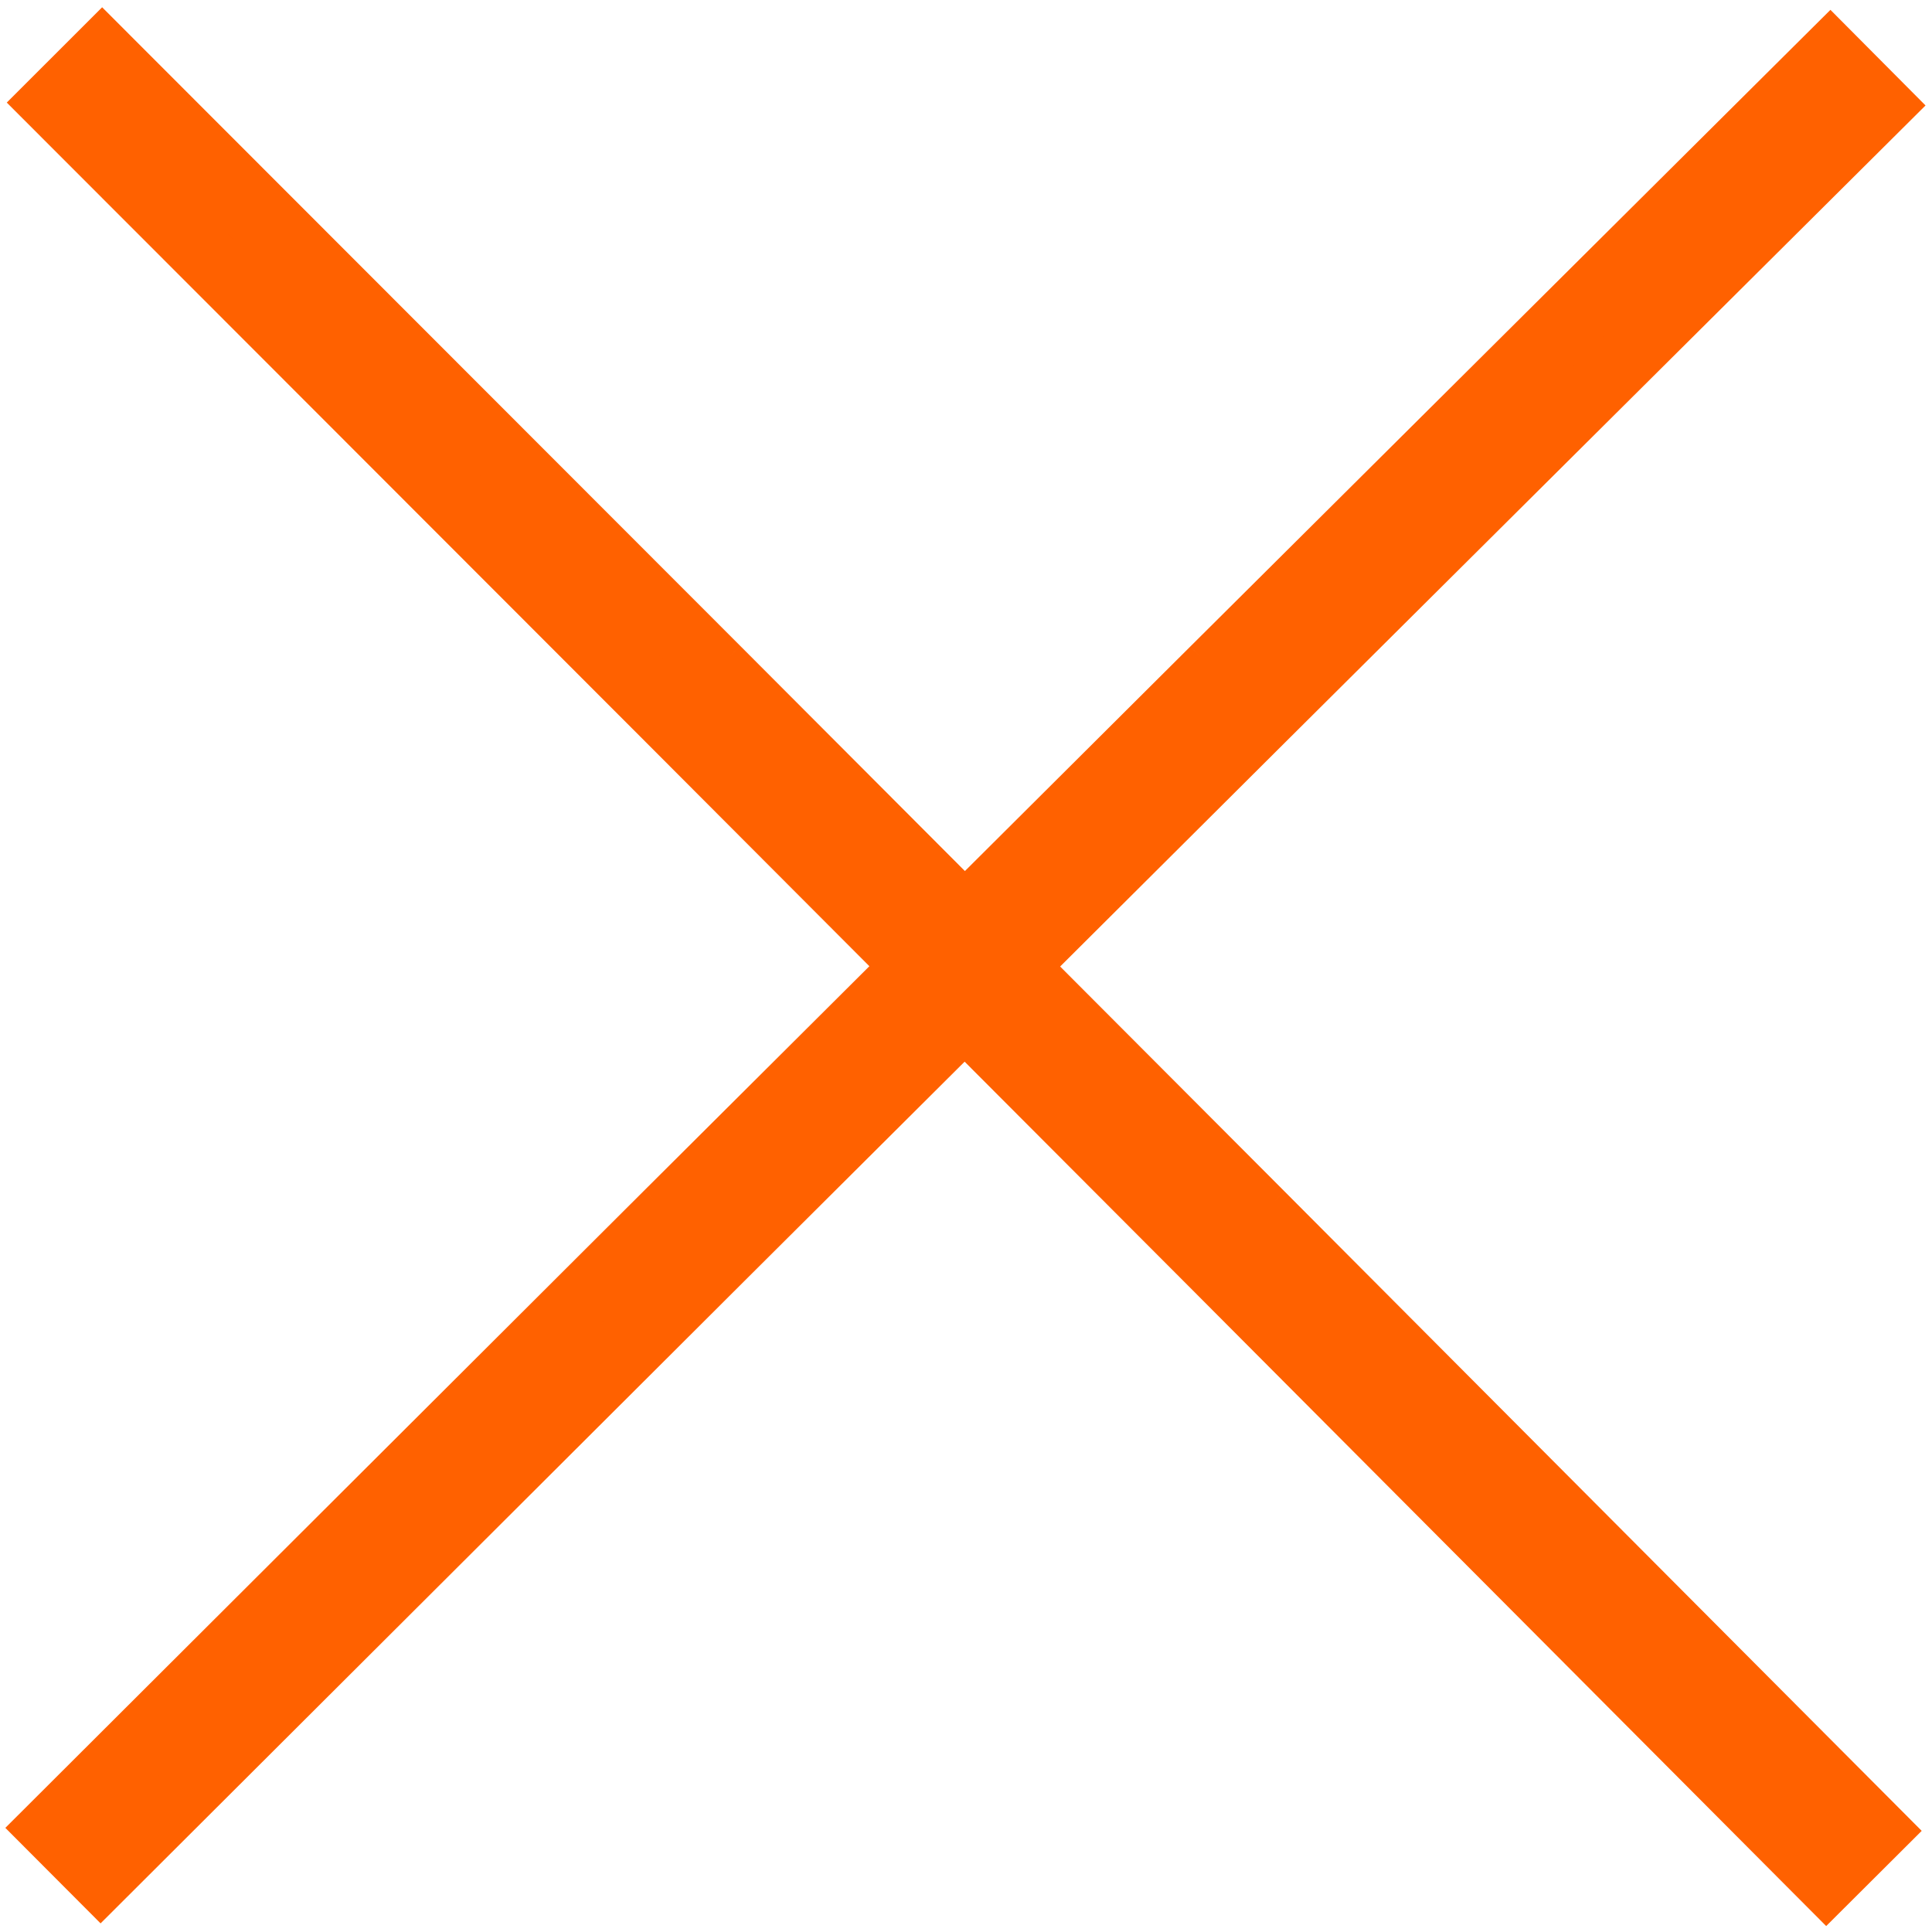 <svg width="51" height="51" viewBox="0 0 51 51" fill="none" xmlns="http://www.w3.org/2000/svg">
<path d="M1.847 2.706L2.692 1.862L18.222 17.405L17.8 17.827L17.377 18.249L1.847 2.706Z" fill="#FF6100"/>
<path d="M2.696 0.899L19.189 17.405L17.379 19.215L0.886 2.708L2.696 0.899Z" fill="#FF6100"/>
<path d="M2.657 49.099L1.813 48.253L17.367 32.734L17.789 33.157L18.211 33.58L2.657 49.099Z" fill="#FF6100"/>
<path d="M17.367 31.772L19.175 33.584L2.656 50.065L0.848 48.252L17.367 31.772Z" fill="#FF6100"/>
<path d="M49.053 48.325L48.207 49.168L32.698 33.6L33.121 33.179L33.544 32.758L49.053 48.325Z" fill="#FF6100"/>
<path d="M33.551 31.8L50.021 48.329L48.208 50.136L31.738 33.606L33.551 31.8Z" fill="#FF6100"/>
<path d="M48.316 1.933L49.159 2.779L33.58 18.274L32.738 17.427L48.316 1.933Z" fill="#FF6100"/>
<path d="M48.317 0.967L50.122 2.782L33.578 19.237L32.675 18.329L31.773 17.422L48.317 0.967Z" fill="#FF6100"/>
<path d="M17.377 18.249L1.847 2.706L2.692 1.862L18.222 17.405M17.377 18.249L32.698 33.6M17.377 18.249L17.8 17.827M18.222 17.405L33.544 32.758M18.222 17.405L17.8 17.827M19.189 17.405L2.696 0.899L0.886 2.708L17.379 19.215M19.189 17.405L17.379 19.215M19.189 17.405L33.551 31.8M17.379 19.215L31.738 33.606M18.211 33.58L2.657 49.099L1.813 48.253L17.367 32.734M18.211 33.58L33.58 18.274M18.211 33.58L17.789 33.157M17.367 32.734L32.675 18.329M17.367 32.734L17.789 33.157M19.175 33.584L17.367 31.772M19.175 33.584L2.656 50.065L0.848 48.252L17.367 31.772M19.175 33.584L33.578 19.237M17.367 31.772L31.773 17.422M33.544 32.758L49.053 48.325L48.207 49.168L32.698 33.6M33.544 32.758L33.121 33.179M32.698 33.6L33.121 33.179M33.551 31.8L50.021 48.329L48.208 50.136L31.738 33.606M33.551 31.8L31.738 33.606M32.738 17.427L48.316 1.933L49.159 2.779L33.58 18.274M32.738 17.427L33.58 18.274M32.738 17.427L17.789 33.157M31.773 17.422L48.317 0.967L50.122 2.782L33.578 19.237M31.773 17.422L32.675 18.329M33.578 19.237L32.675 18.329M33.121 33.179L17.8 17.827" stroke="#FF6100"/>
</svg>
